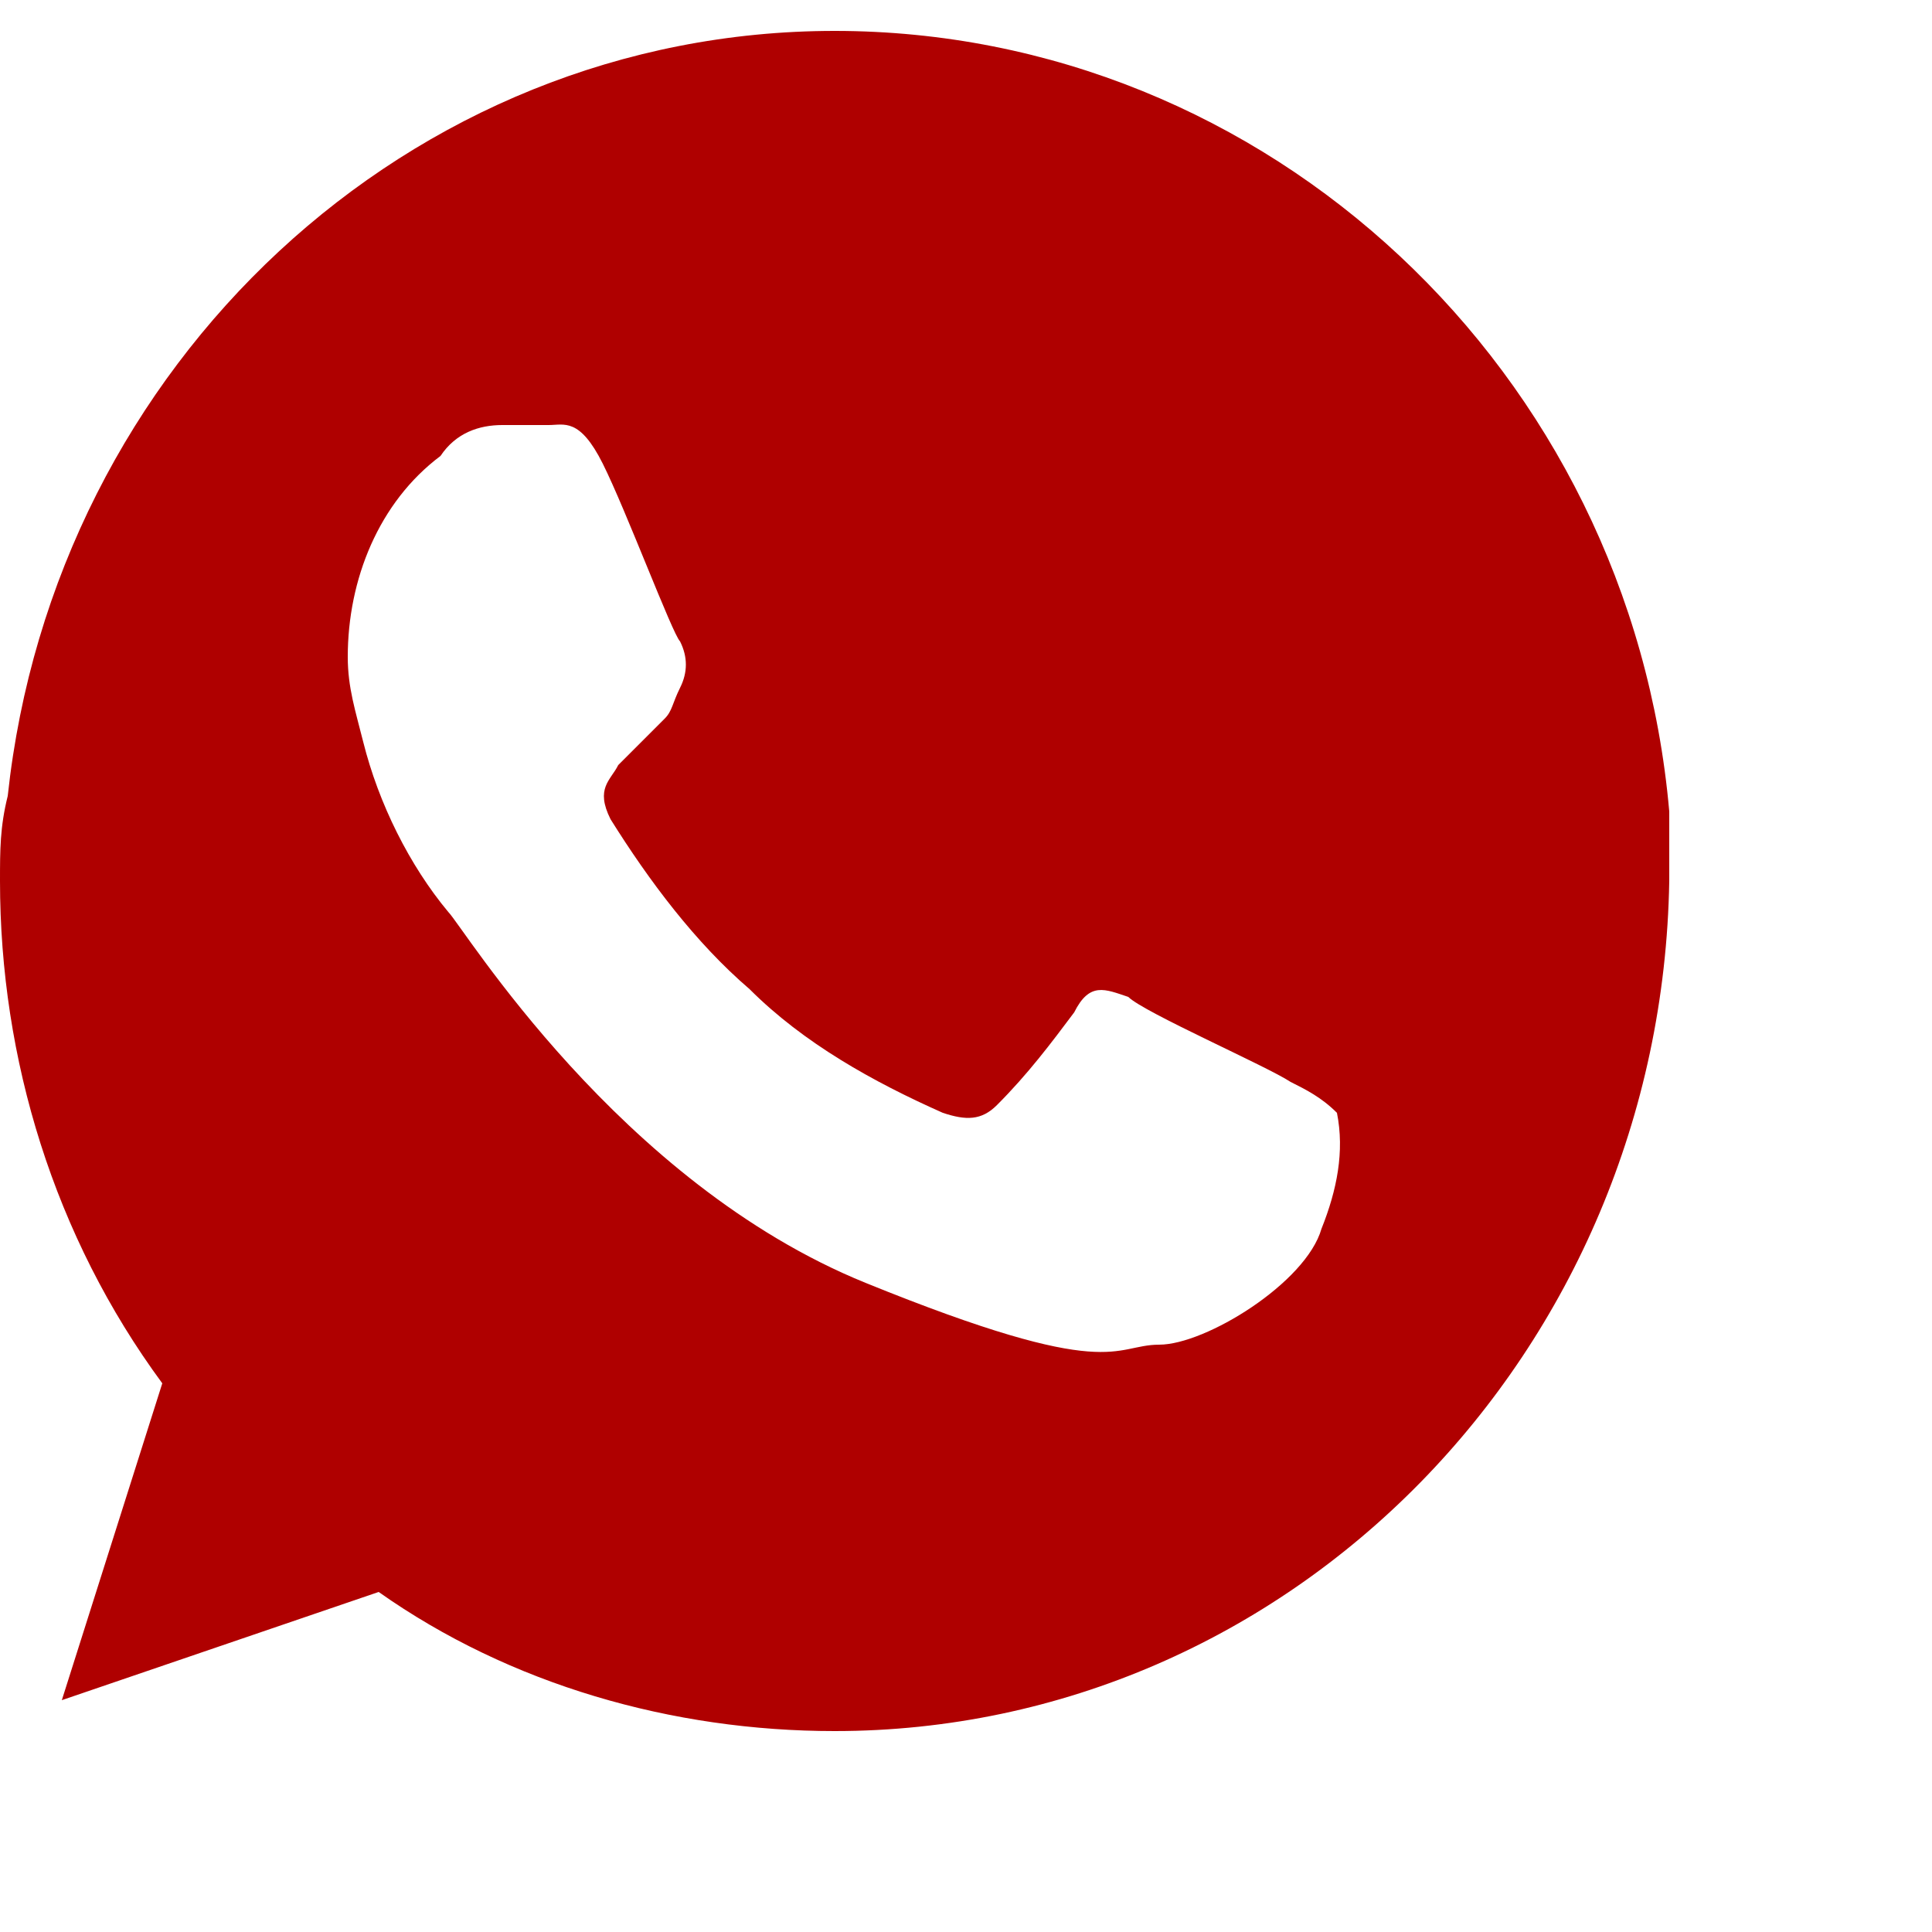 <?xml version="1.0" encoding="utf-8"?>
<!-- Generator: Adobe Illustrator 25.2.3, SVG Export Plug-In . SVG Version: 6.00 Build 0)  -->
<svg version="1.1" id="Layer_1" xmlns="http://www.w3.org/2000/svg" xmlns:xlink="http://www.w3.org/1999/xlink" x="0px" y="0px"
	 viewBox="0 0 25 25" style="enable-background:new 0 0 130 25;" xml:space="preserve">
<style type="text/css">
	.st0{fill-rule:evenodd;clip-rule:evenodd;fill:#AF0000;}
	.st1{fill:#AF0000;}
</style>
<g>
	<path class="st0" d="M16.7,14c-0.3-0.2-1.9-0.9-2.1-1.1c-0.3-0.1-0.5-0.2-0.7,0.2c-0.3,0.4-0.6,0.8-1,1.2c-0.2,0.2-0.4,0.2-0.7,0.1
		c-0.9-0.4-1.8-0.9-2.5-1.6c-0.7-0.6-1.3-1.4-1.8-2.2c-0.2-0.4,0-0.5,0.1-0.7c0.2-0.2,0.3-0.3,0.5-0.5c0,0,0.1-0.1,0.1-0.1
		c0.1-0.1,0.1-0.2,0.2-0.4c0.1-0.2,0.1-0.4,0-0.6C8.7,8.2,8.1,6.6,7.8,6C7.5,5.4,7.3,5.5,7.1,5.5c-0.2,0-0.4,0-0.6,0
		c-0.3,0-0.6,0.1-0.8,0.4C4.9,6.5,4.5,7.5,4.5,8.5c0,0.4,0.1,0.7,0.2,1.1c0.2,0.8,0.6,1.6,1.1,2.2C6,12,8,15.3,11.2,16.6
		c3.2,1.3,3.2,0.8,3.8,0.8c0.6,0,1.9-0.8,2.1-1.5c0.2-0.5,0.3-1,0.2-1.5C17.1,14.2,16.9,14.1,16.7,14L16.7,14z M10.8,22.4
		c-2.1,0-4.2-0.6-5.9-1.8l-4.1,1.4l1.3-4.1C0.7,16,0,13.7,0,11.4c0-0.4,0-0.7,0.1-1.1c0.6-5.6,5.2-9.9,10.7-9.9
		c5.6,0,10.3,4.4,10.8,10.1c0,0.3,0,0.6,0,0.9C21.5,17.5,16.7,22.4,10.8,22.4L10.8,22.4L10.8,22.4z"/>
</g>
</svg>
